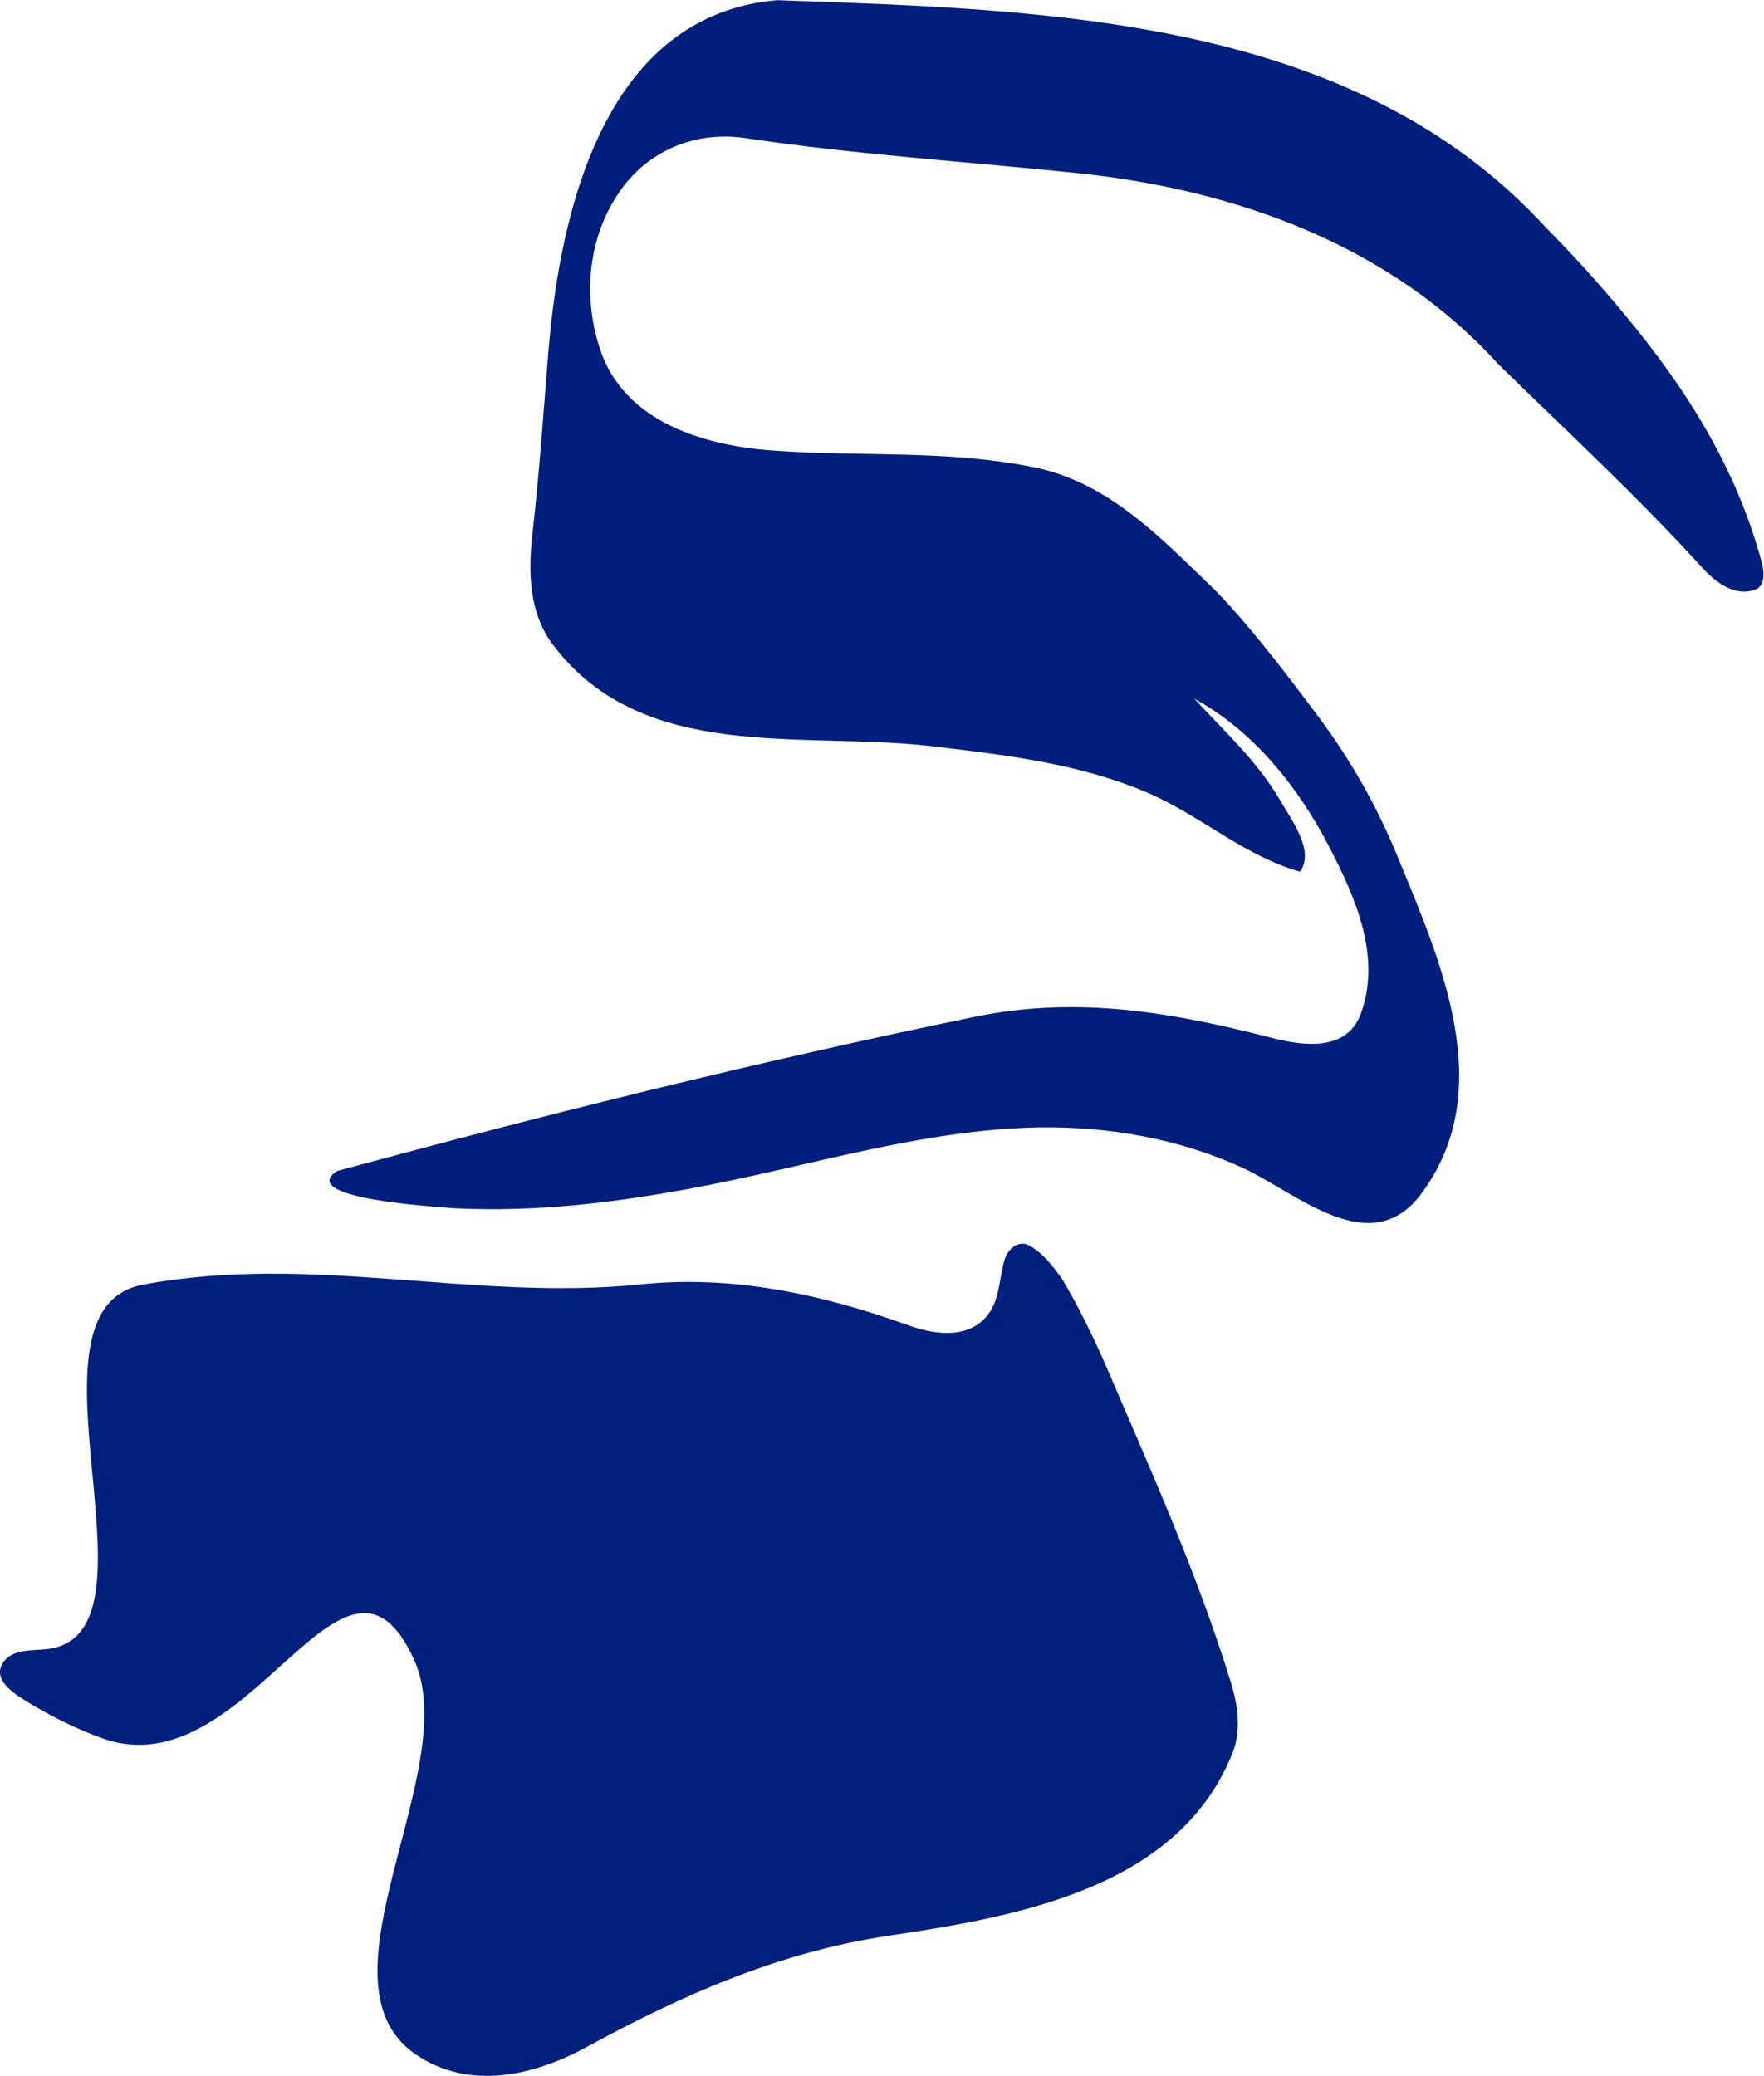 <svg width="2511" height="2955" viewBox="0 0 2511 2955" fill="none" xmlns="http://www.w3.org/2000/svg">
<path d="M648.278 1719.93C759.391 1725.24 866.437 1713.11 979.192 1692.43C1150.47 1661.04 1308.18 1608.25 1478.03 1604.68C1577.22 1603.25 1677.85 1620.37 1769.19 1662.46C1847.69 1698.85 1951.88 1796.58 2023.96 1698.13C2131.72 1551.89 2051.79 1370.69 1991.85 1225.15C1960.45 1147.39 1921.2 1078.19 1868.39 1008.99C1822.36 947.643 1778.6 890.871 1730.24 840.498C1654.3 767.867 1579.36 685.827 1468.75 664.425C1344.58 640.17 1226.83 650.157 1104.79 641.596C1004.17 635.176 887.846 601.646 853.592 495.351C827.901 416.164 837.892 325.563 892.842 258.504C934.233 209.279 997.033 187.164 1059.83 196.438C1222.54 220.694 1378.12 229.968 1540.11 247.089C1762.77 271.345 1980.43 350.532 2132.05 517.609C2180.77 565.335 2229.93 612.026 2278.69 659.717C2327.44 707.407 2375.79 756.096 2422.89 807.817C2442.15 829.219 2469.99 849.908 2498.53 839.207C2512.8 834.213 2511.38 814.238 2507.86 800.634C2489.61 732.911 2462.67 670.846 2429.04 612.255C2395.42 553.664 2355.09 498.561 2310.13 444.7C2275.28 402.724 2239.03 362.747 2201.38 324.771C1925.48 22.37 1486.59 13.809 1106.22 0.255C862.869 20.943 797.928 294.887 780.8 498.204C773.664 585.952 767.955 671.559 757.964 759.307C751.541 814.951 752.969 874.163 788.651 919.82C916.392 1086.04 1140.48 1041.1 1323.17 1061.79C1431.64 1074.63 1538.69 1086.75 1637.88 1130.27C1711.39 1163.09 1772.76 1218.73 1850.55 1240.85C1871.96 1210.89 1838.41 1167.37 1822 1138.83C1789.17 1082.47 1742.79 1041.1 1700.13 994.548C1742.77 1017.92 1779.54 1049.3 1811.3 1085.41C1843.05 1121.53 1869.82 1162.37 1891.94 1205.18C1929.76 1277.94 1966.87 1362.12 1936.9 1443.45C1916.92 1496.24 1856.97 1489.11 1812.01 1477.69C1670.71 1441.31 1535.83 1417.06 1388.82 1447.02C1070.54 1512.65 780.8 1585.42 479.937 1666.71C445.311 1689.09 490.649 1709.33 648.278 1719.93Z" fill="#001F7C"/>
<path d="M1512.28 1821.18C1499.5 1803.26 1485.94 1784.71 1465.95 1773.3C1450.25 1764.03 1435.27 1777.58 1430.27 1791.85C1421.71 1820.38 1423.85 1852.49 1402.44 1876.03C1373.18 1906.71 1327.51 1898.86 1291.83 1886.02C1169.08 1841.79 1042.05 1814.68 911.457 1828.23C673.101 1852.49 444.194 1783.63 203.697 1828.57C13.155 1863.53 248.714 2335.71 61.797 2347.78C41.044 2349.27 15.353 2348.55 3.935 2367.1C-11.765 2392.78 23.203 2412.76 43.97 2425.52C76.726 2444.86 109.554 2461.27 145.236 2474.11C353.619 2549.73 488.868 2141.38 589.491 2362.54C660.141 2518.06 441.882 2819.11 590.319 2923.26C667.392 2976.77 760.879 2954.65 837.238 2912.56C974.971 2837.66 1111.99 2777.73 1267.56 2754.9C1454.54 2727.08 1679.33 2685.7 1754.98 2493.8C1767.11 2462.41 1762.12 2427.45 1752.12 2394.64C1702.17 2233.41 1634.37 2084.31 1568.88 1931.7C1548.86 1887.43 1529.99 1850.73 1512.28 1821.18Z" fill="#00207E"/>
</svg>

